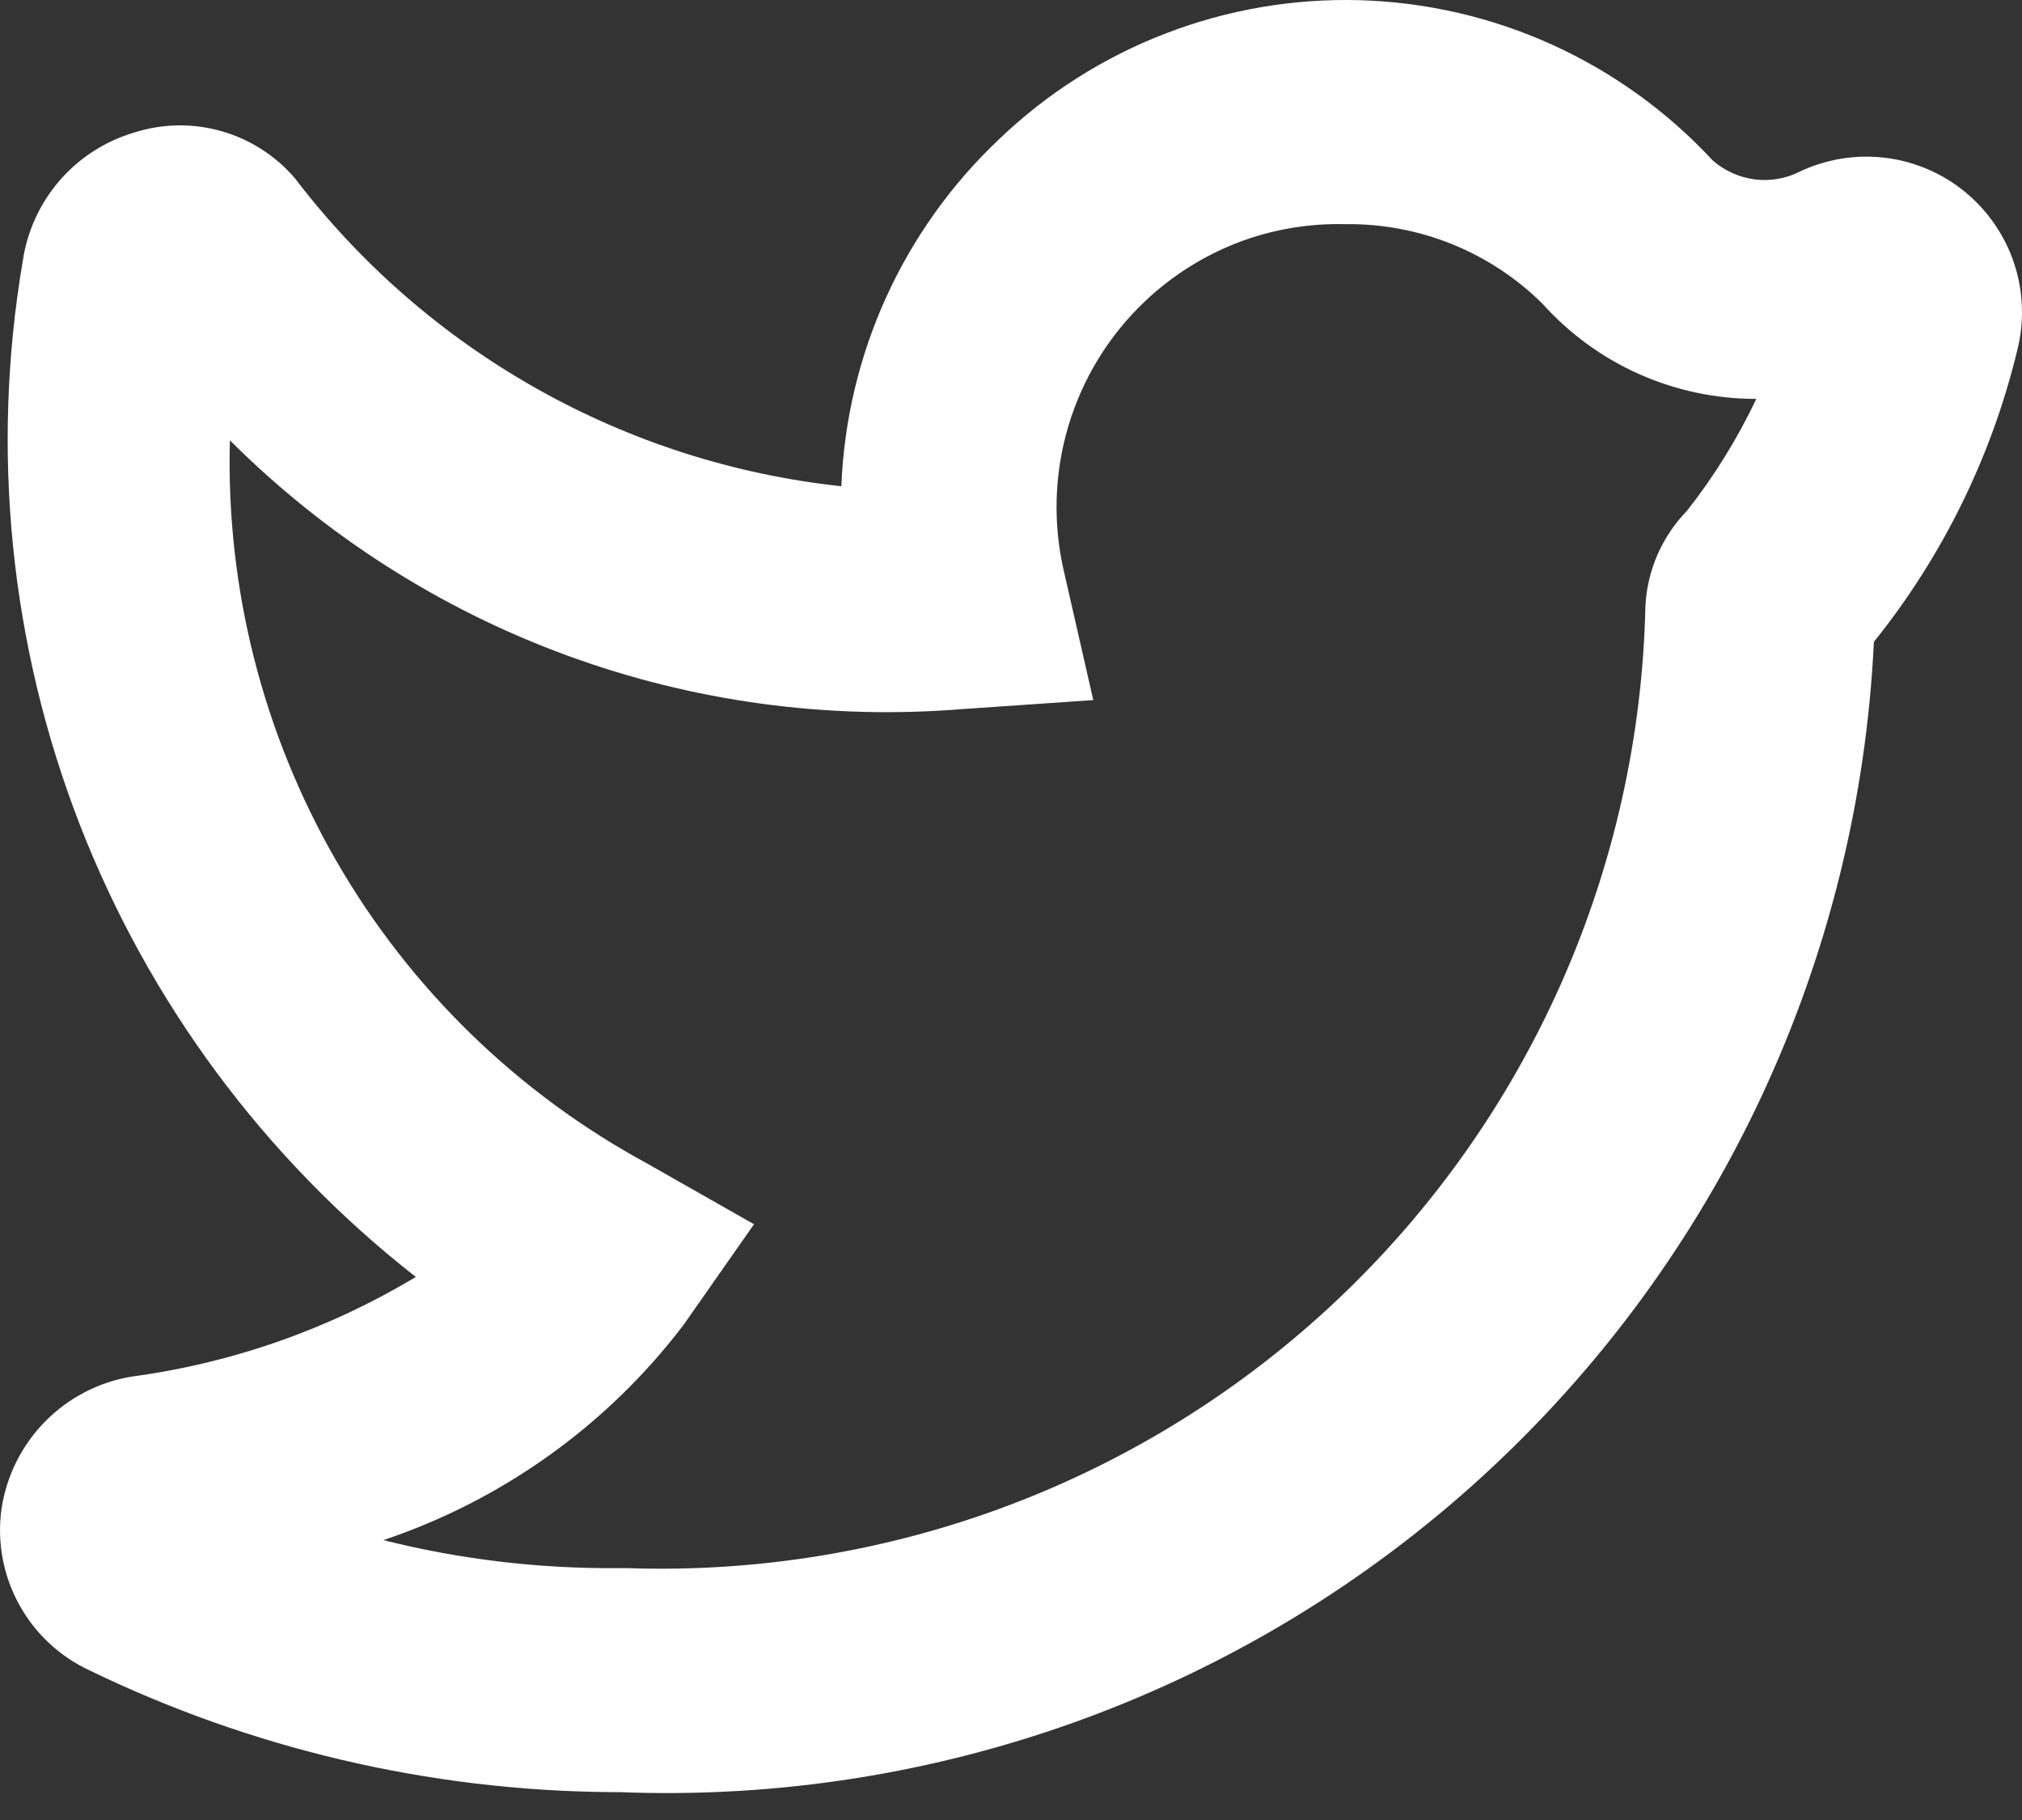 <svg width="20" height="18" viewBox="0 0 20 18" fill="none" xmlns="http://www.w3.org/2000/svg">
<rect x="0" y="0" width="20" height="18" fill="#333333" stroke="none"/>
<path d="M6.118 17.724H6.029C4.244 17.708 2.485 17.296 0.879 16.517C0.583 16.378 0.34 16.148 0.185 15.861C0.029 15.574 -0.03 15.245 0.015 14.922C0.064 14.596 0.215 14.295 0.445 14.06C0.676 13.825 0.975 13.669 1.3 13.615C2.295 13.482 3.252 13.146 4.113 12.629C2.619 11.461 1.469 9.91 0.784 8.142C0.1 6.373 -0.093 4.452 0.225 2.582C0.268 2.286 0.396 2.009 0.592 1.783C0.788 1.557 1.046 1.393 1.333 1.309C1.612 1.221 1.911 1.217 2.193 1.298C2.475 1.379 2.726 1.54 2.917 1.763C3.564 2.611 4.377 3.319 5.306 3.842C6.235 4.366 7.261 4.695 8.322 4.809C8.373 3.504 8.934 2.271 9.884 1.375C10.358 0.921 10.919 0.565 11.532 0.33C12.145 0.094 12.799 -0.017 13.456 0.002C14.113 0.022 14.759 0.172 15.357 0.444C15.955 0.716 16.493 1.104 16.94 1.586C17.056 1.688 17.201 1.754 17.355 1.774C17.509 1.794 17.665 1.767 17.804 1.696C18.068 1.572 18.362 1.525 18.651 1.561C18.941 1.597 19.215 1.715 19.44 1.901C19.665 2.087 19.833 2.333 19.924 2.61C20.015 2.888 20.024 3.186 19.952 3.469C19.697 4.521 19.213 5.504 18.535 6.348C18.385 9.499 16.996 12.464 14.67 14.595C12.344 16.726 9.27 17.85 6.118 17.724ZM6.118 15.509H6.206C7.494 15.553 8.778 15.341 9.983 14.886C11.189 14.43 12.292 13.74 13.228 12.855C14.165 11.97 14.916 10.908 15.44 9.73C15.963 8.552 16.247 7.282 16.275 5.994C16.293 5.641 16.439 5.306 16.685 5.053C16.955 4.711 17.185 4.339 17.372 3.945C16.973 3.946 16.578 3.862 16.213 3.7C15.849 3.538 15.523 3.3 15.256 3.003C15 2.749 14.695 2.549 14.361 2.414C14.026 2.279 13.667 2.212 13.306 2.217C12.942 2.208 12.579 2.27 12.239 2.401C11.899 2.533 11.588 2.73 11.324 2.981C10.968 3.319 10.707 3.744 10.567 4.215C10.427 4.685 10.413 5.184 10.526 5.662L10.814 6.924L9.518 7.013C8.19 7.121 6.855 6.94 5.604 6.481C4.353 6.022 3.217 5.296 2.274 4.355C2.234 5.813 2.599 7.254 3.328 8.517C4.057 9.78 5.123 10.816 6.406 11.51L7.458 12.108L6.76 13.105C6.006 14.095 4.972 14.836 3.792 15.232C4.549 15.422 5.327 15.515 6.107 15.509H6.118Z" fill="white"/>
</svg>
